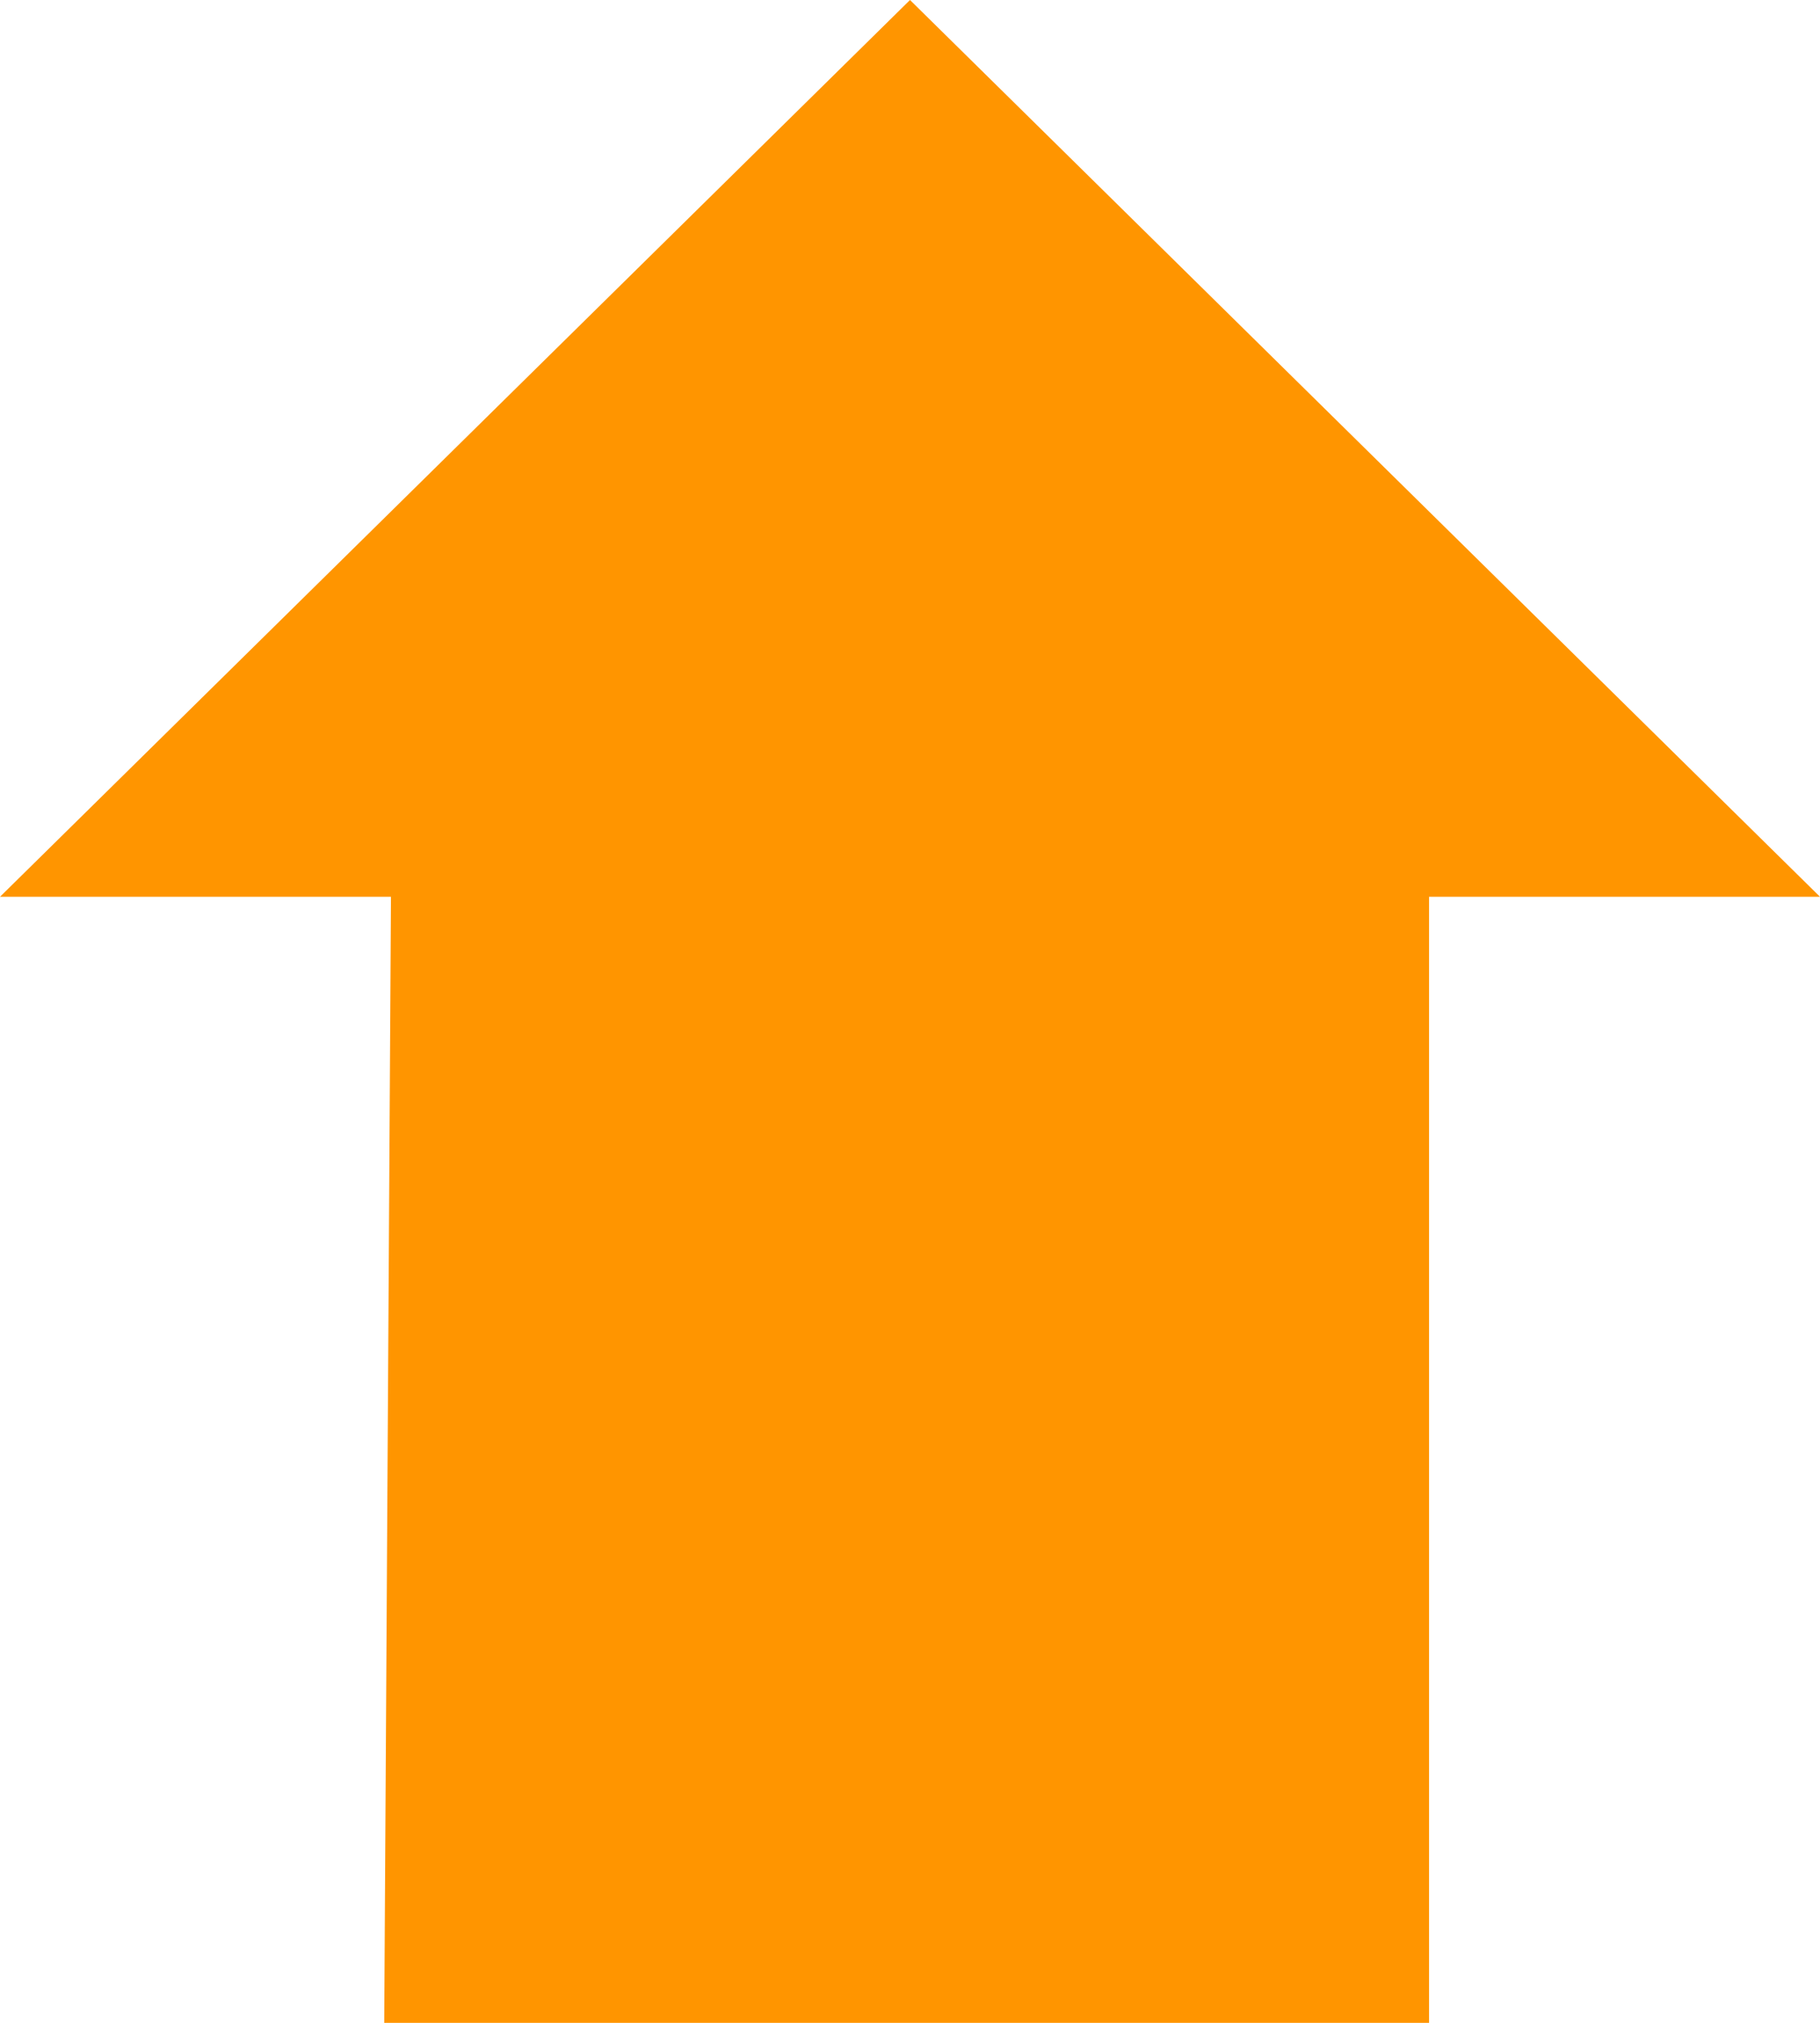 <?xml version="1.0" encoding="utf-8"?>
<!-- Generator: Adobe Illustrator 21.0.2, SVG Export Plug-In . SVG Version: 6.00 Build 0)  -->
<svg version="1.1" id="图层_1" xmlns="http://www.w3.org/2000/svg" xmlns:xlink="http://www.w3.org/1999/xlink" x="0px" y="0px"
	 width="27px" height="30px" viewBox="0 0 27 30" style="enable-background:new 0 0 27 30;" xml:space="preserve">
<style type="text/css">
	.st0{fill:#FF9500;}
</style>
<path id="红箭头.svg" class="st0" d="M5.8,13.3H0L13.5,0L27,13.3h-5.8V30H5.7L5.8,13.3L5.8,13.3L5.8,13.3z"/>
</svg>
